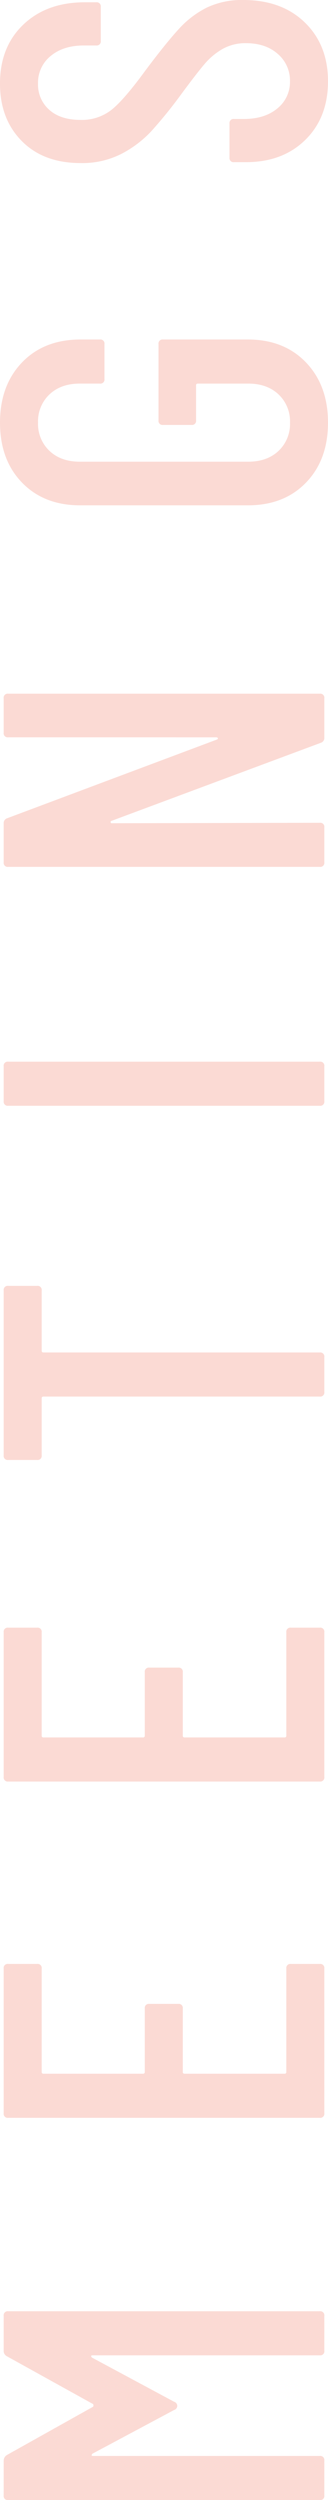 <svg xmlns="http://www.w3.org/2000/svg" width="134.608" height="1023.096" viewBox="0 0 134.608 1023.096">
  <path id="Path_479" data-name="Path 479" d="M-450.354-130.284A2.44,2.44,0,0,1-448.1-131.6h14.288a1.662,1.662,0,0,1,1.88,1.88V-1.88A1.662,1.662,0,0,1-433.81,0H-448.1a1.662,1.662,0,0,1-1.88-1.88V-95.128q0-.564-.282-.564a1.031,1.031,0,0,0-.658.376l-18.048,33.652a1.822,1.822,0,0,1-1.692,1.316,1.822,1.822,0,0,1-1.692-1.316l-17.86-33.464a1.031,1.031,0,0,0-.658-.376q-.282,0-.282.564V-1.88A1.662,1.662,0,0,1-493.03,0h-14.288a1.662,1.662,0,0,1-1.88-1.88V-129.72a1.662,1.662,0,0,1,1.88-1.88h14.288a2.728,2.728,0,0,1,2.256,1.316l19.74,35.344a.766.766,0,0,0,.564.188.766.766,0,0,0,.564-.188ZM-289.8-117.876a1.662,1.662,0,0,1-1.88,1.88h-42.3a.665.665,0,0,0-.752.752v40.8a.665.665,0,0,0,.752.752h25.944a1.662,1.662,0,0,1,1.88,1.88v11.844a1.662,1.662,0,0,1-1.88,1.88h-25.944a.665.665,0,0,0-.752.752v40.984a.665.665,0,0,0,.752.752h42.3a1.662,1.662,0,0,1,1.88,1.88V-1.88A1.662,1.662,0,0,1-291.682,0H-350.9a1.662,1.662,0,0,1-1.88-1.88V-129.72a1.662,1.662,0,0,1,1.88-1.88h59.22a1.662,1.662,0,0,1,1.88,1.88Zm137.616,0a1.662,1.662,0,0,1-1.88,1.88h-42.3a.665.665,0,0,0-.752.752v40.8a.665.665,0,0,0,.752.752h25.944a1.662,1.662,0,0,1,1.88,1.88v11.844a1.662,1.662,0,0,1-1.88,1.88h-25.944a.665.665,0,0,0-.752.752v40.984a.665.665,0,0,0,.752.752h42.3a1.662,1.662,0,0,1,1.88,1.88V-1.88A1.662,1.662,0,0,1-154.066,0h-59.22a1.662,1.662,0,0,1-1.88-1.88V-129.72a1.662,1.662,0,0,1,1.88-1.88h59.22a1.662,1.662,0,0,1,1.88,1.88ZM-14.194-131.6a1.662,1.662,0,0,1,1.88,1.88v11.844a1.662,1.662,0,0,1-1.88,1.88H-38.822a.665.665,0,0,0-.752.752V-1.88A1.662,1.662,0,0,1-41.454,0H-55.742a1.662,1.662,0,0,1-1.88-1.88V-115.244a.665.665,0,0,0-.752-.752H-81.686a1.662,1.662,0,0,1-1.88-1.88V-129.72a1.662,1.662,0,0,1,1.88-1.88ZM63.262,0a1.662,1.662,0,0,1-1.88-1.88V-129.72a1.662,1.662,0,0,1,1.88-1.88H77.55a1.662,1.662,0,0,1,1.88,1.88V-1.88A1.662,1.662,0,0,1,77.55,0Zm148.9-129.72a1.662,1.662,0,0,1,1.88-1.88h14.1a1.662,1.662,0,0,1,1.88,1.88V-1.88A1.662,1.662,0,0,1,228.138,0H211.97A2.068,2.068,0,0,1,209.9-1.5L177.942-87.42a.457.457,0,0,0-.564-.282.444.444,0,0,0-.376.47L177.19-1.88A1.662,1.662,0,0,1,175.31,0H161.022a1.662,1.662,0,0,1-1.88-1.88V-129.72a1.662,1.662,0,0,1,1.88-1.88H177a2.068,2.068,0,0,1,2.068,1.5L211.218-44.18q.188.564.564.47t.376-.658ZM340.938,1.5Q325.71,1.5,316.4-7.52T307.1-31.4V-100.2q0-14.852,9.306-23.876t24.534-9.024q15.228,0,24.628,9.024t9.4,24.064v7.9a1.662,1.662,0,0,1-1.88,1.88H358.8a1.662,1.662,0,0,1-1.88-1.88v-8.272q0-7.708-4.418-12.408a15.136,15.136,0,0,0-11.562-4.7,15.136,15.136,0,0,0-11.562,4.7q-4.418,4.7-4.418,12.408v69.184q0,7.708,4.418,12.408a15.136,15.136,0,0,0,11.562,4.7A15.136,15.136,0,0,0,352.5-18.8q4.418-4.7,4.418-12.408v-20.68a.665.665,0,0,0-.752-.752H341.878A1.662,1.662,0,0,1,340-54.52V-66.176a1.662,1.662,0,0,1,1.88-1.88h31.208a1.662,1.662,0,0,1,1.88,1.88V-31.4q0,14.852-9.4,23.876T340.938,1.5Zm139.684,0q-14.852,0-23.97-9.306t-9.118-24.346v-4.888a1.662,1.662,0,0,1,1.88-1.88h13.912a1.662,1.662,0,0,1,1.88,1.88v3.948q0,8.648,4.324,13.818a13.809,13.809,0,0,0,11.092,5.17,14.3,14.3,0,0,0,11.186-4.982q4.418-4.982,4.418-13.066a19.072,19.072,0,0,0-2.35-9.588,27.8,27.8,0,0,0-6.2-7.426q-3.854-3.29-12.5-9.682a184.77,184.77,0,0,1-15.04-12.22,45.412,45.412,0,0,1-9.212-12.22,35.43,35.43,0,0,1-3.76-16.732q0-15.228,9.024-24.158t23.5-8.93q15.04,0,24.158,9.588t9.118,25.192v4.7a1.662,1.662,0,0,1-1.88,1.88H497.166a1.662,1.662,0,0,1-1.88-1.88V-98.7q0-8.46-4.324-13.63a14,14,0,0,0-11.28-5.17,13.735,13.735,0,0,0-10.716,4.606q-4.136,4.606-4.136,12.878a19.671,19.671,0,0,0,4.136,12.69q4.136,5.17,15.98,13.818,11.28,8.46,17.014,13.724A39.252,39.252,0,0,1,510.8-48.222a33.489,33.489,0,0,1,3.1,14.946q0,15.792-9.212,25.286T480.622,1.5Z" transform="translate(133.104 513.898) rotate(-90)" fill="#fbdad4"/>
</svg>

